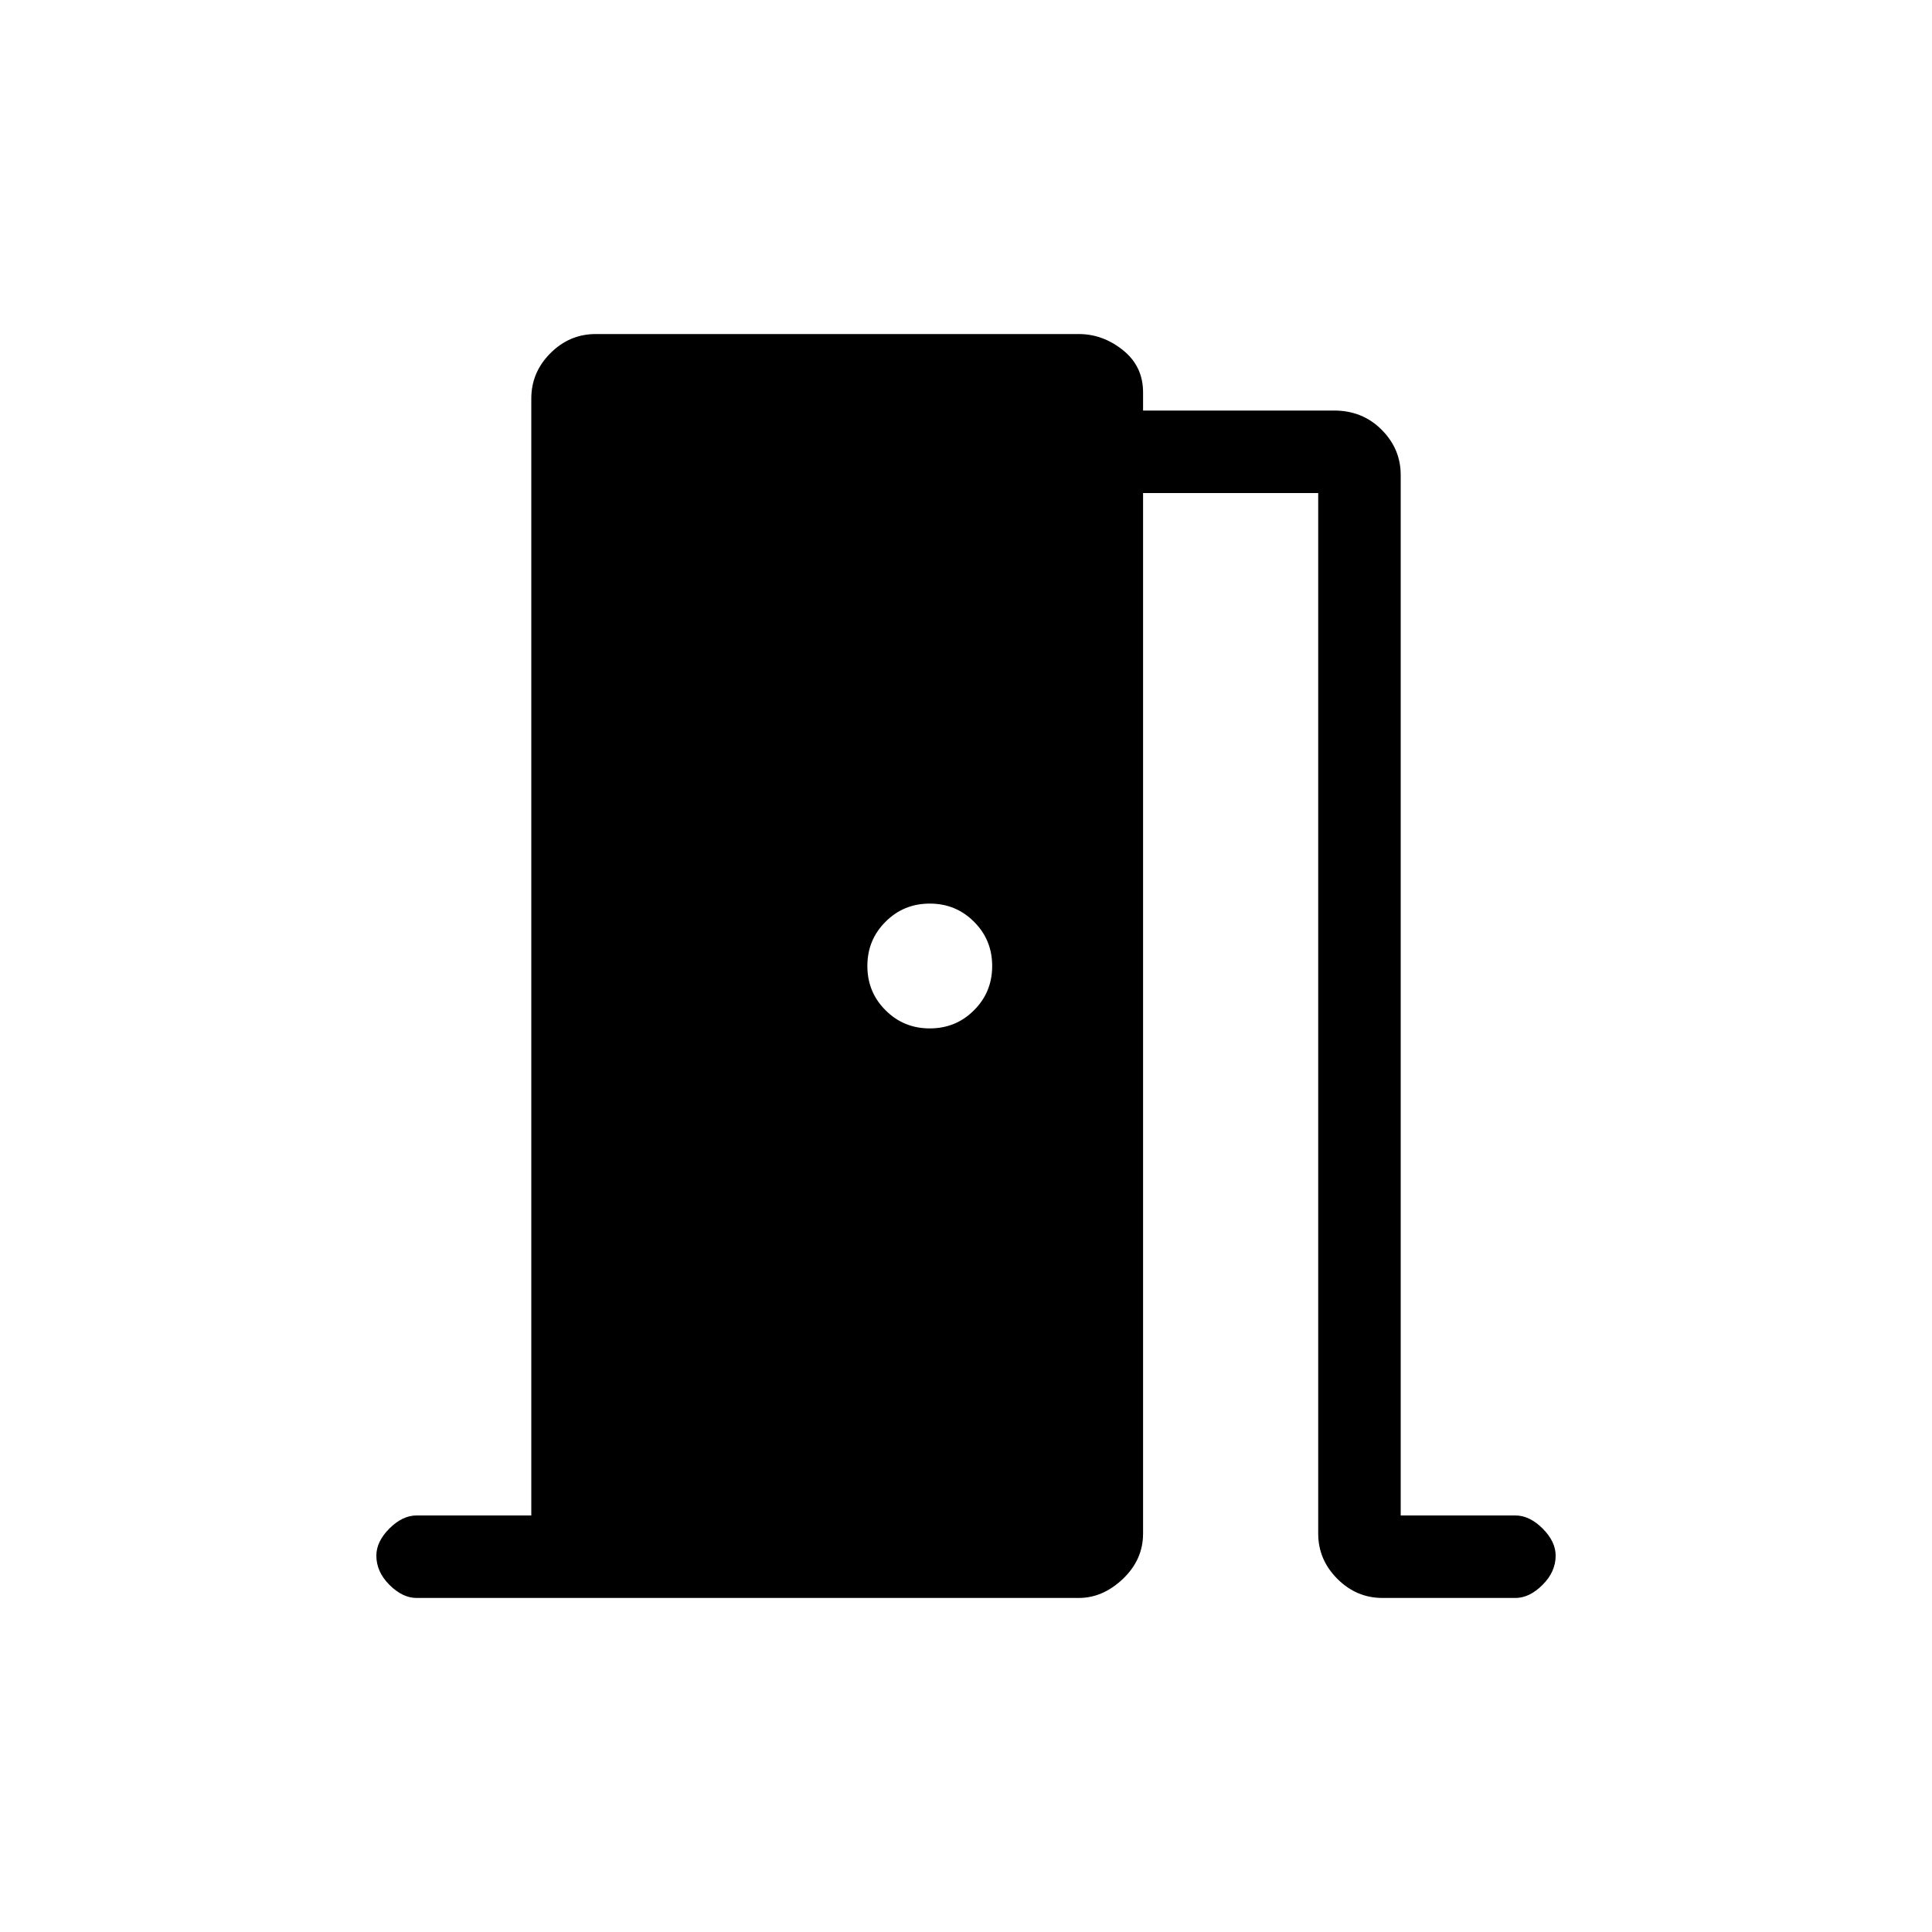 <svg xmlns="http://www.w3.org/2000/svg" height="20" width="20"><path d="M4.312 16.542q-.145 0-.281-.136-.135-.135-.135-.302 0-.146.135-.281.136-.135.281-.135H5.5V4.125q0-.271.198-.469.198-.198.469-.198h5q.25 0 .458.167.208.167.208.437v.188h1.979q.292 0 .49.198t.198.469v10.771h1.188q.145 0 .281.135.135.135.135.281 0 .167-.135.302-.136.136-.281.136h-1.376q-.27 0-.468-.198t-.198-.469V5.104h-1.813v10.771q0 .271-.208.469-.208.198-.458.198ZM10.271 10q0-.271-.188-.458-.187-.188-.458-.188t-.458.188q-.188.187-.188.458t.188.458q.187.188.458.188t.458-.188q.188-.187.188-.458Z"/></svg>